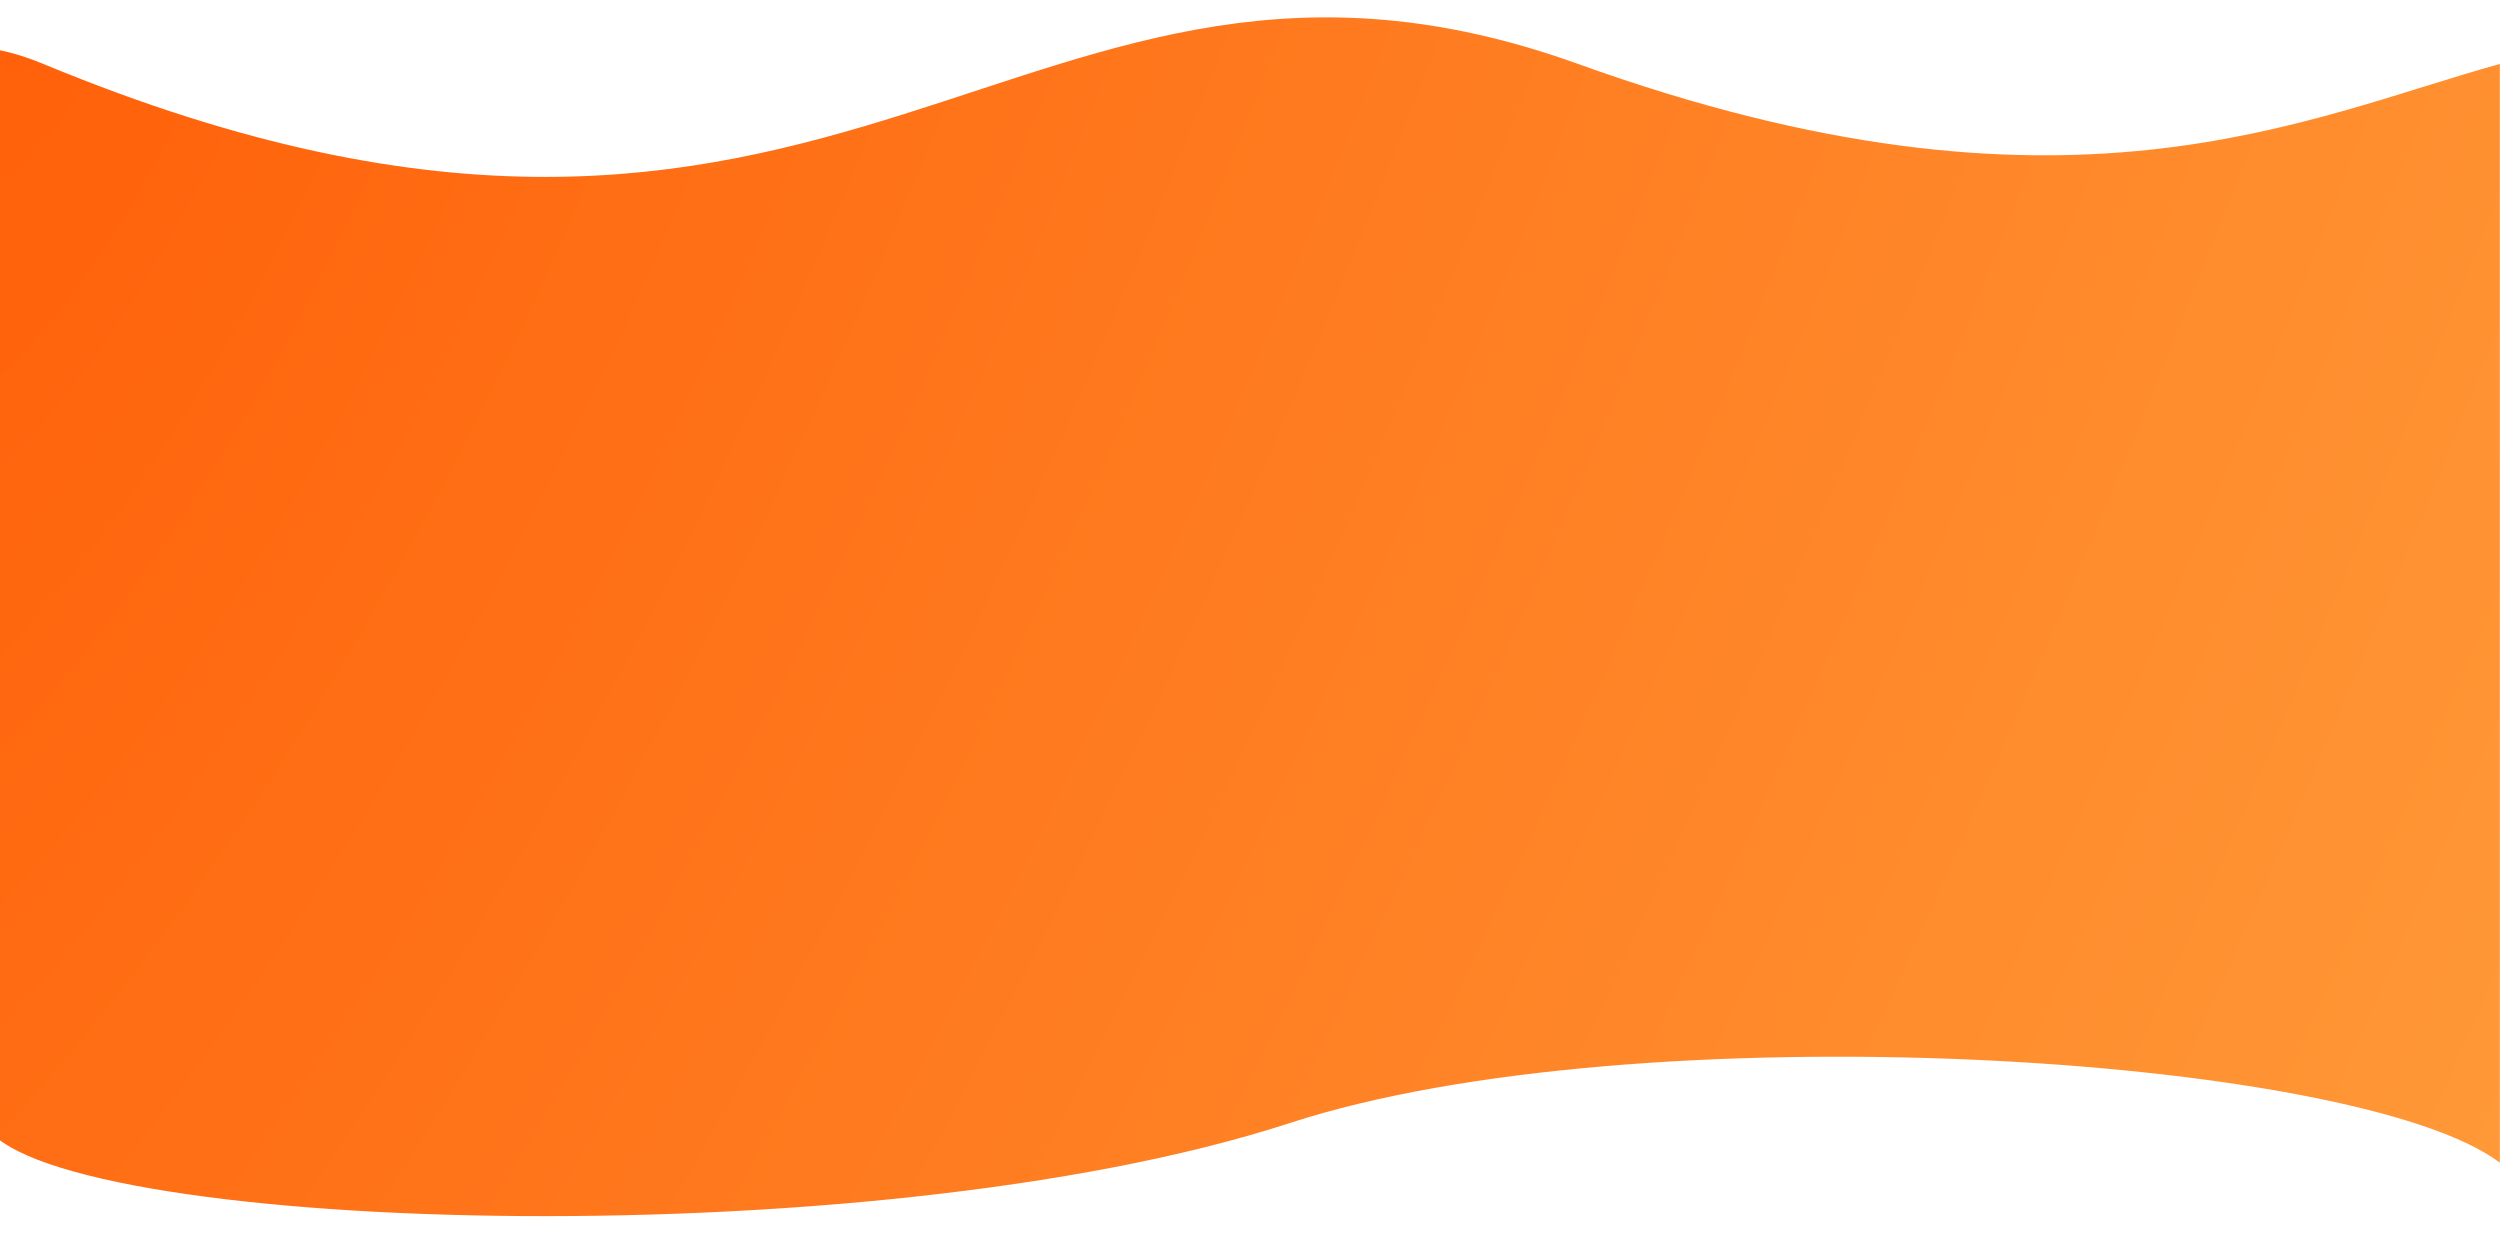<svg width="1440" height="711" viewBox="0 0 1440 711" fill="none" xmlns="http://www.w3.org/2000/svg">
<g filter="url(#filter0_d)">
<path d="M909 36.843C1189 137.683 1326.58 68.176 1439.91 36.843V669.683C1356.58 607.016 943 581.683 743 646.843C497.798 726.729 21 709.509 -9 646.843C-101 453.509 -183.417 -49.574 25 36.843C490.085 229.683 587.253 -79.032 909 36.843Z" fill="url(#paint0_radial)"/>
</g>
<defs>
<filter id="filter0_d" x="-115.371" y="0" width="1565.29" height="710.494" filterUnits="userSpaceOnUse" color-interpolation-filters="sRGB">
<feFlood flood-opacity="0" result="BackgroundImageFix"/>
<feColorMatrix in="SourceAlpha" type="matrix" values="0 0 0 0 0 0 0 0 0 0 0 0 0 0 0 0 0 0 127 0"/>
<feOffset/>
<feGaussianBlur stdDeviation="5"/>
<feColorMatrix type="matrix" values="0 0 0 0 0 0 0 0 0 0 0 0 0 0 0 0 0 0 0.35 0"/>
<feBlend mode="darken" in2="BackgroundImageFix" result="effect1_dropShadow"/>
<feBlend mode="normal" in="SourceGraphic" in2="effect1_dropShadow" result="shape"/>
</filter>
<radialGradient id="paint0_radial" cx="0" cy="0" r="1" gradientUnits="userSpaceOnUse" gradientTransform="translate(1 42) rotate(23.577) scale(1570.07 4120.41)">
<stop stop-color="#FF610A"/>
<stop offset="1" stop-color="#FF9837"/>
</radialGradient>
</defs>
</svg>

